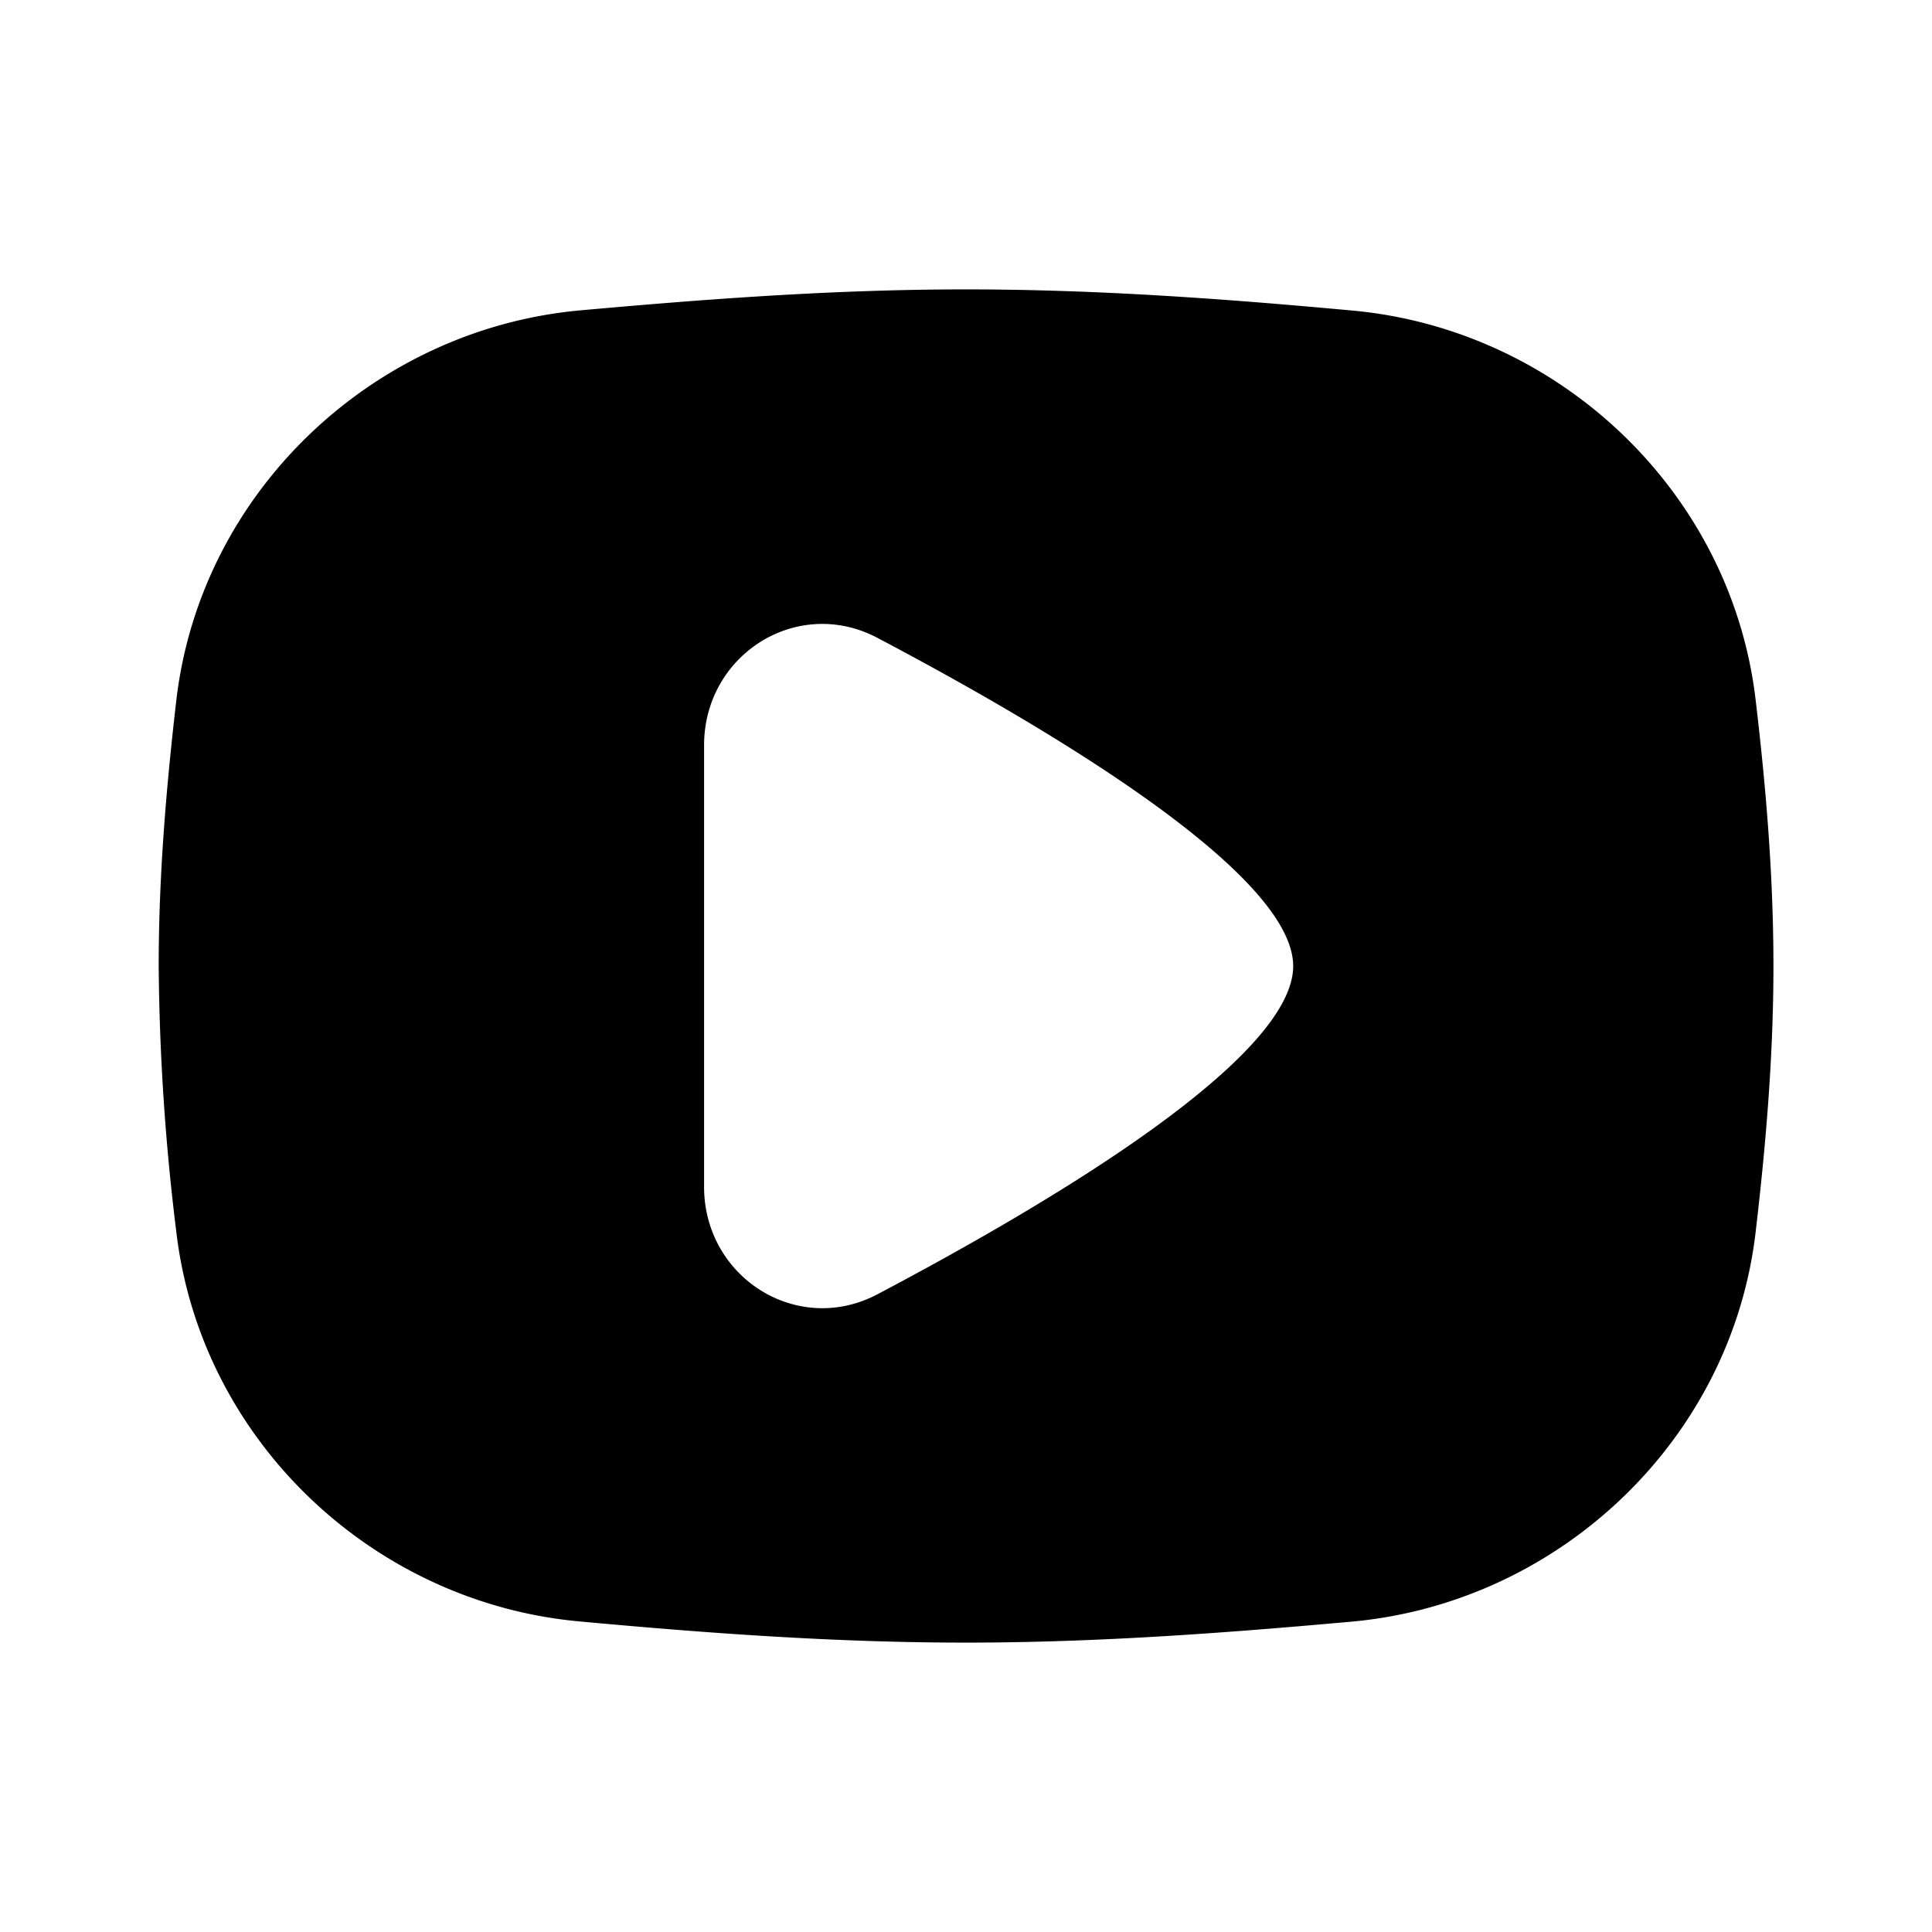 <svg xmlns="http://www.w3.org/2000/svg" fill="none" viewBox="-0.7 -0.7 14 14" style="background-color: currentColor"><g id="youtube--youtube-clip-social-video"><path id="Subtract" fill="#000000" fill-rule="evenodd" d="M3.505 1.549c0.901 -0.081 1.837 -0.152 2.795 -0.152s1.895 0.07 2.795 0.153c1.501 0.135 2.75 1.313 2.927 2.822 0.074 0.623 0.129 1.267 0.129 1.928s-0.056 1.305 -0.129 1.928c-0.176 1.509 -1.426 2.687 -2.927 2.823 -0.9 0.081 -1.836 0.152 -2.795 0.152s-1.895 -0.07 -2.795 -0.153C2.004 10.916 0.756 9.738 0.578 8.229A16.562 16.562 0 0 1 0.45 6.3c0 -0.661 0.056 -1.305 0.128 -1.928 0.177 -1.509 1.427 -2.687 2.927 -2.823ZM8.671 6.3c0 0.67 -1.754 1.715 -3.013 2.379 -0.581 0.306 -1.256 -0.123 -1.256 -0.779V4.701c0 -0.657 0.675 -1.085 1.256 -0.779 1.259 0.664 3.013 1.71 3.013 2.379Z" clip-rule="evenodd" stroke-width="1"></path></g></svg>